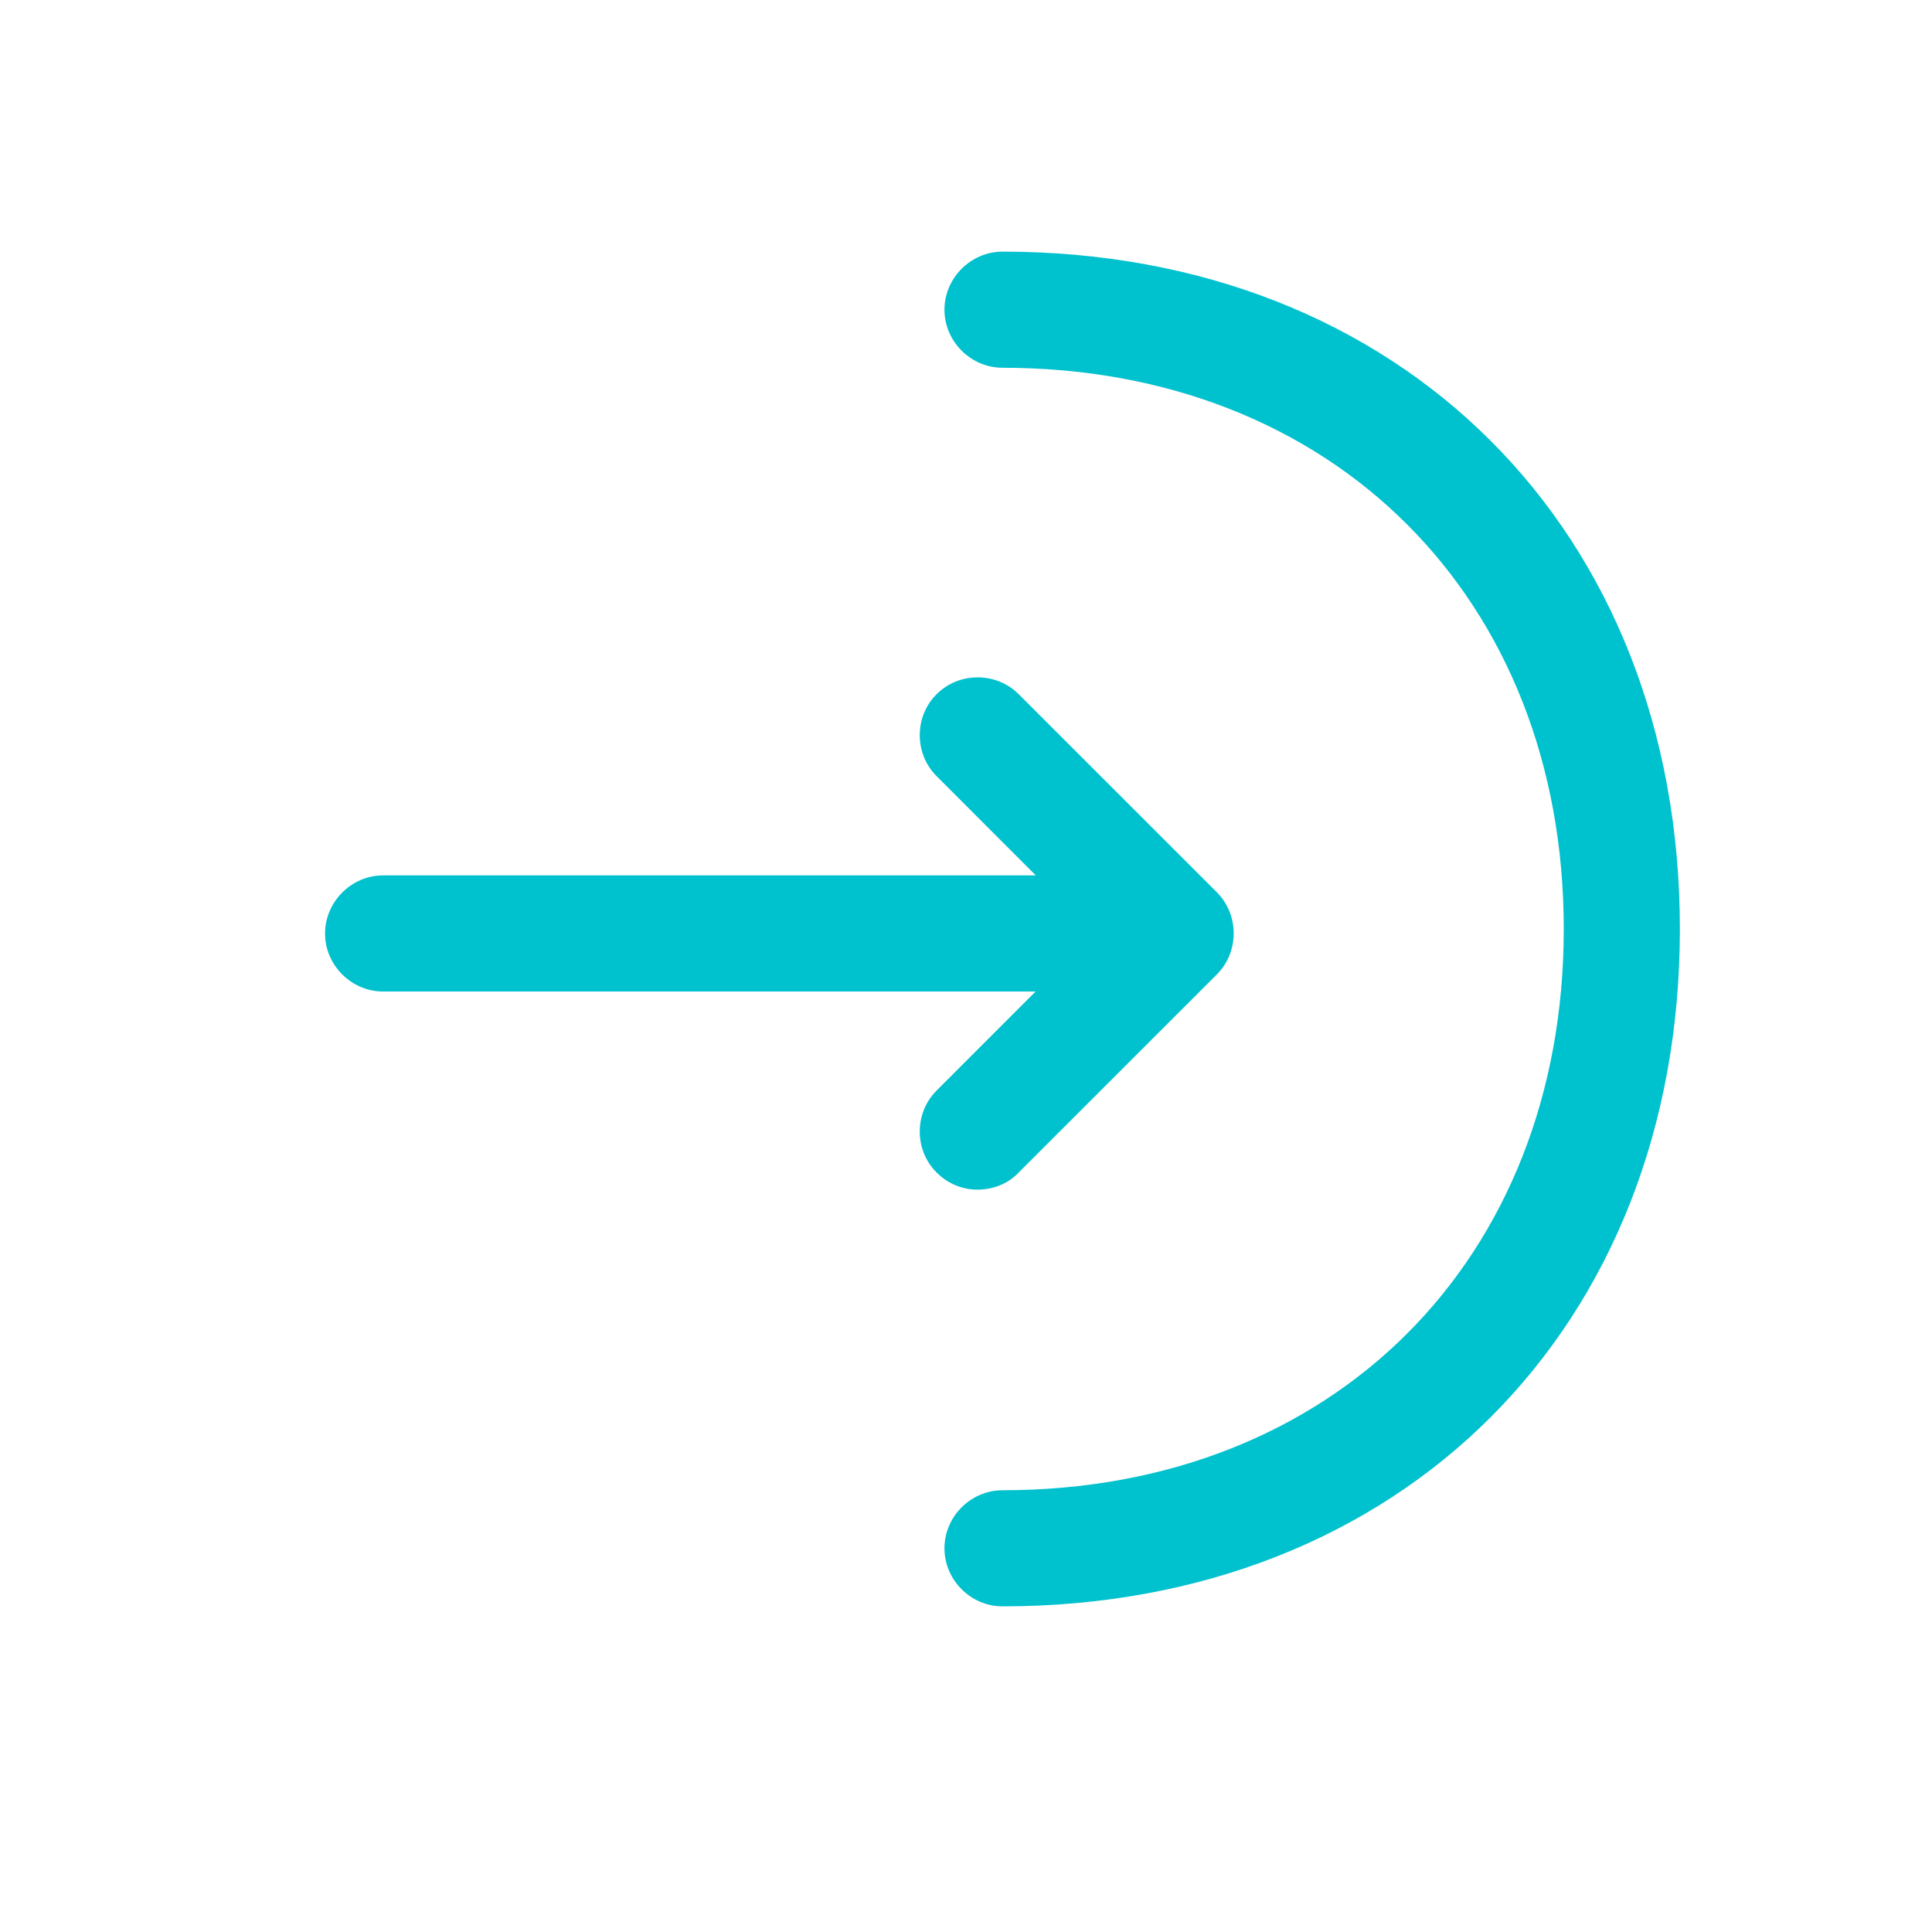 <svg width="20" height="20" viewBox="0 0 20 20" fill="none" xmlns="http://www.w3.org/2000/svg">
<path d="M10.12 12.315C9.968 12.315 9.816 12.258 9.696 12.138C9.463 11.906 9.463 11.521 9.696 11.289L11.322 9.662L9.696 8.035C9.463 7.803 9.463 7.418 9.696 7.186C9.928 6.954 10.313 6.954 10.545 7.186L12.597 9.237C12.829 9.47 12.829 9.854 12.597 10.087L10.545 12.138C10.433 12.258 10.273 12.315 10.12 12.315Z" fill="#00C1CE"/>
<path d="M12.116 10.264H3.966C3.638 10.264 3.365 9.992 3.365 9.664C3.365 9.335 3.638 9.062 3.966 9.062H12.116C12.444 9.062 12.717 9.335 12.717 9.664C12.717 9.992 12.444 10.264 12.116 10.264Z" fill="#00C1CE"/>
<path d="M10.378 16.629C10.05 16.629 9.777 16.356 9.777 16.028C9.777 15.699 10.05 15.427 10.378 15.427C13.8 15.427 16.188 13.039 16.188 9.617C16.188 6.195 13.8 3.807 10.378 3.807C10.05 3.807 9.777 3.535 9.777 3.206C9.777 2.878 10.05 2.605 10.378 2.605C14.505 2.605 17.39 5.49 17.39 9.617C17.39 13.744 14.505 16.629 10.378 16.629Z" fill="#00C1CE"/>
</svg>
